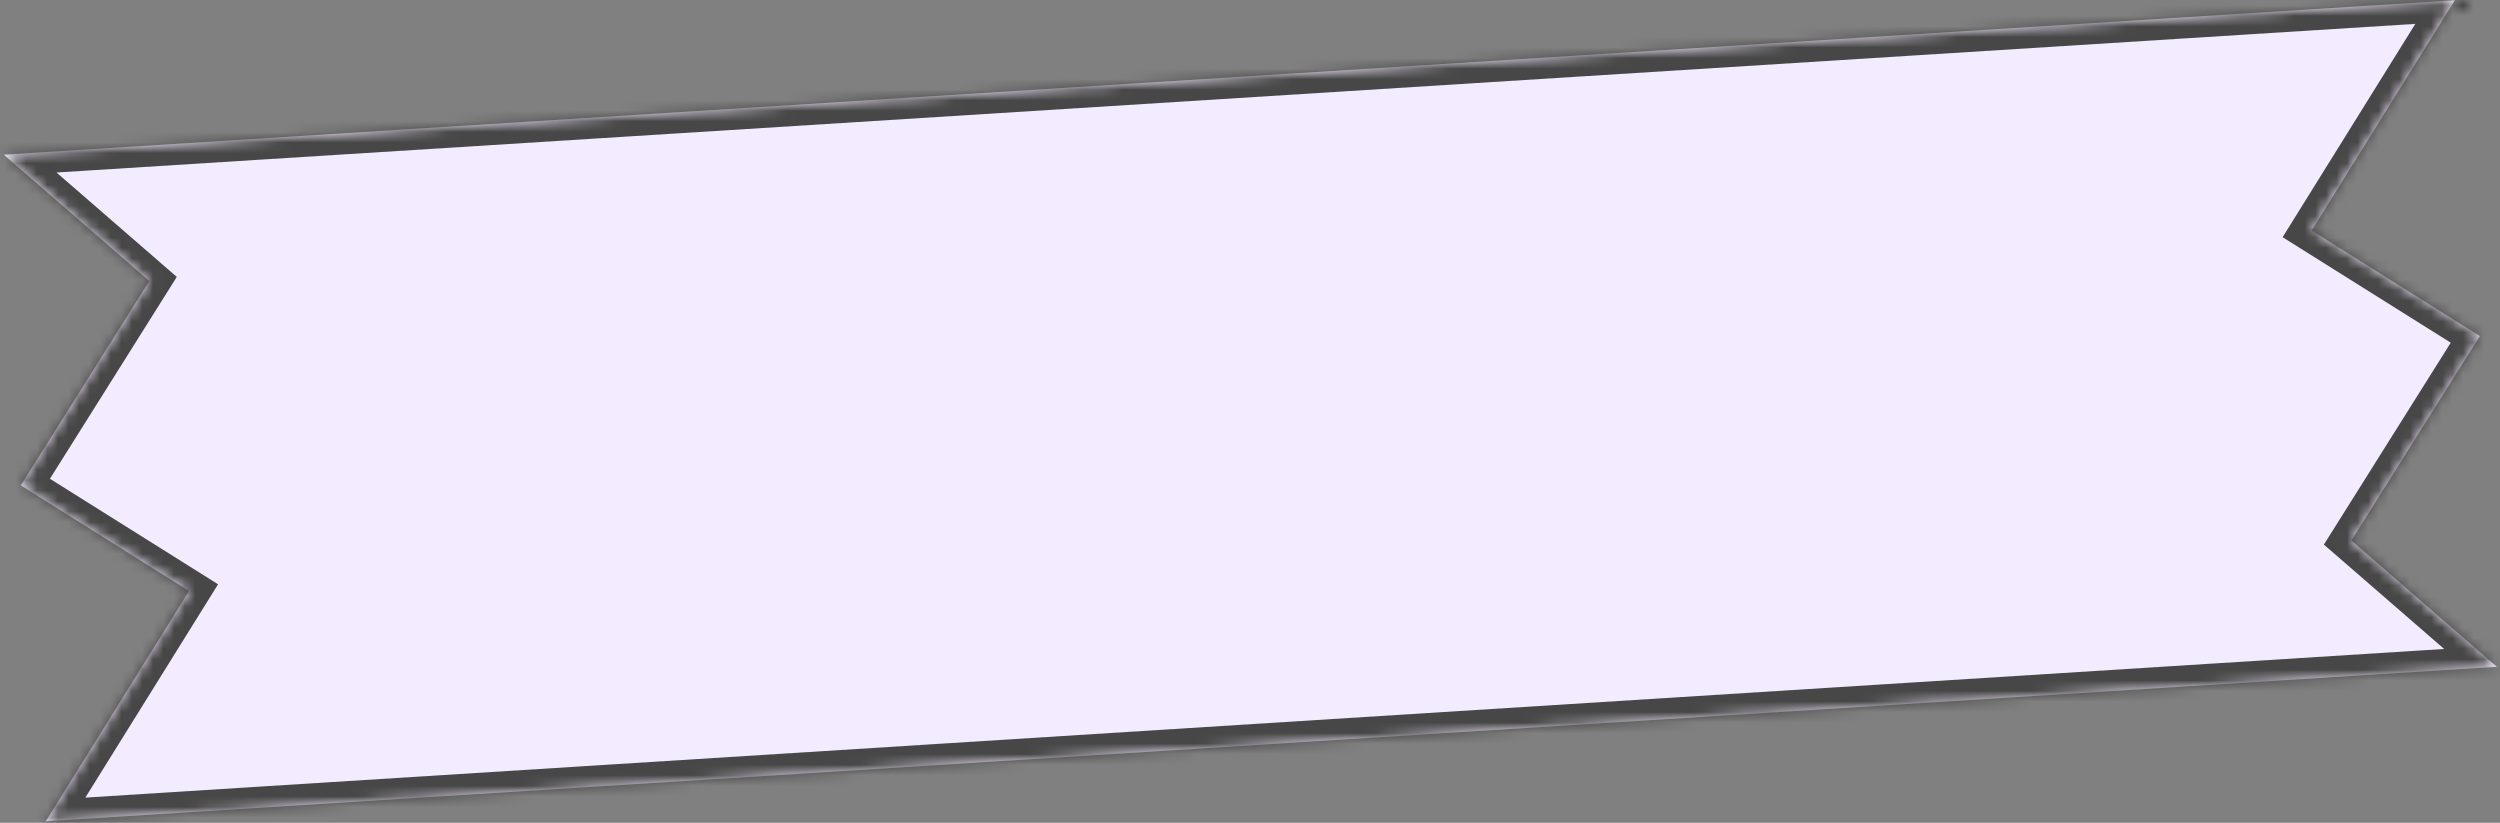 <svg width="237" height="78" viewBox="0 0 237 78" fill="none" xmlns="http://www.w3.org/2000/svg">
<rect x="0" y="0" width="237" height="78" fill="#808080" stroke="none"/>
<mask id="path-1-inside-1_144_36" fill="white">
<path fill-rule="evenodd" clip-rule="evenodd" d="M148.977 5.3L0.359 14.664L14.154 26.637L1.974 46.017L17.922 56.024L4.341 77.853L88.087 72.576L88.087 72.576L236.705 63.212L222.909 51.239L235.089 31.859L219.142 21.852L232.723 0.023L148.977 5.3Z"/>
</mask>
<path fill-rule="evenodd" clip-rule="evenodd" d="M148.977 5.3L0.359 14.664L14.154 26.637L1.974 46.017L17.922 56.024L4.341 77.853L88.087 72.576L88.087 72.576L236.705 63.212L222.909 51.239L235.089 31.859L219.142 21.852L232.723 0.023L148.977 5.3Z" fill="#F3EBFF"/>
<path d="M0.359 14.664L0.233 12.668L-4.639 12.975L-0.952 16.175L0.359 14.664ZM148.977 5.3L148.851 3.304L148.977 5.3ZM14.154 26.637L15.848 27.702L16.76 26.25L15.465 25.127L14.154 26.637ZM1.974 46.017L0.281 44.953L-0.784 46.647L0.911 47.711L1.974 46.017ZM17.922 56.024L19.62 57.081L20.672 55.389L18.985 54.33L17.922 56.024ZM4.341 77.853L2.642 76.797L0.591 80.094L4.466 79.85L4.341 77.853ZM88.087 72.576L90.083 72.451L89.957 70.455L87.961 70.58L88.087 72.576ZM88.087 72.576L86.091 72.702L86.217 74.698L88.213 74.573L88.087 72.576ZM236.705 63.212L236.83 65.208L241.702 64.901L238.015 61.701L236.705 63.212ZM222.909 51.239L221.216 50.175L220.304 51.626L221.598 52.749L222.909 51.239ZM235.089 31.859L236.783 32.923L237.848 31.229L236.152 30.165L235.089 31.859ZM219.142 21.852L217.443 20.796L216.391 22.487L218.079 23.546L219.142 21.852ZM232.723 0.023L234.421 1.079L236.472 -2.218L232.597 -1.973L232.723 0.023ZM0.485 16.66L149.102 7.296L148.851 3.304L0.233 12.668L0.485 16.66ZM15.465 25.127L1.67 13.154L-0.952 16.175L12.843 28.148L15.465 25.127ZM3.668 47.081L15.848 27.702L12.461 25.573L0.281 44.953L3.668 47.081ZM18.985 54.33L3.037 44.323L0.911 47.711L16.859 57.718L18.985 54.33ZM6.039 78.91L19.62 57.081L16.224 54.968L2.642 76.797L6.039 78.91ZM87.961 70.58L4.215 75.857L4.466 79.85L88.213 74.573L87.961 70.58ZM90.083 72.451L90.083 72.451L86.091 72.702L86.091 72.702L90.083 72.451ZM236.579 61.216L87.961 70.58L88.213 74.573L236.83 65.208L236.579 61.216ZM221.598 52.749L235.394 64.722L238.015 61.701L224.22 49.728L221.598 52.749ZM233.396 30.795L221.216 50.175L224.603 52.303L236.783 32.923L233.396 30.795ZM218.079 23.546L234.026 33.553L236.152 30.165L220.205 20.158L218.079 23.546ZM231.025 -1.034L217.443 20.796L220.84 22.909L234.421 1.079L231.025 -1.034ZM149.102 7.296L232.849 2.019L232.597 -1.973L148.851 3.304L149.102 7.296Z" fill="#474747" mask="url(#path-1-inside-1_144_36)"/>
</svg>
